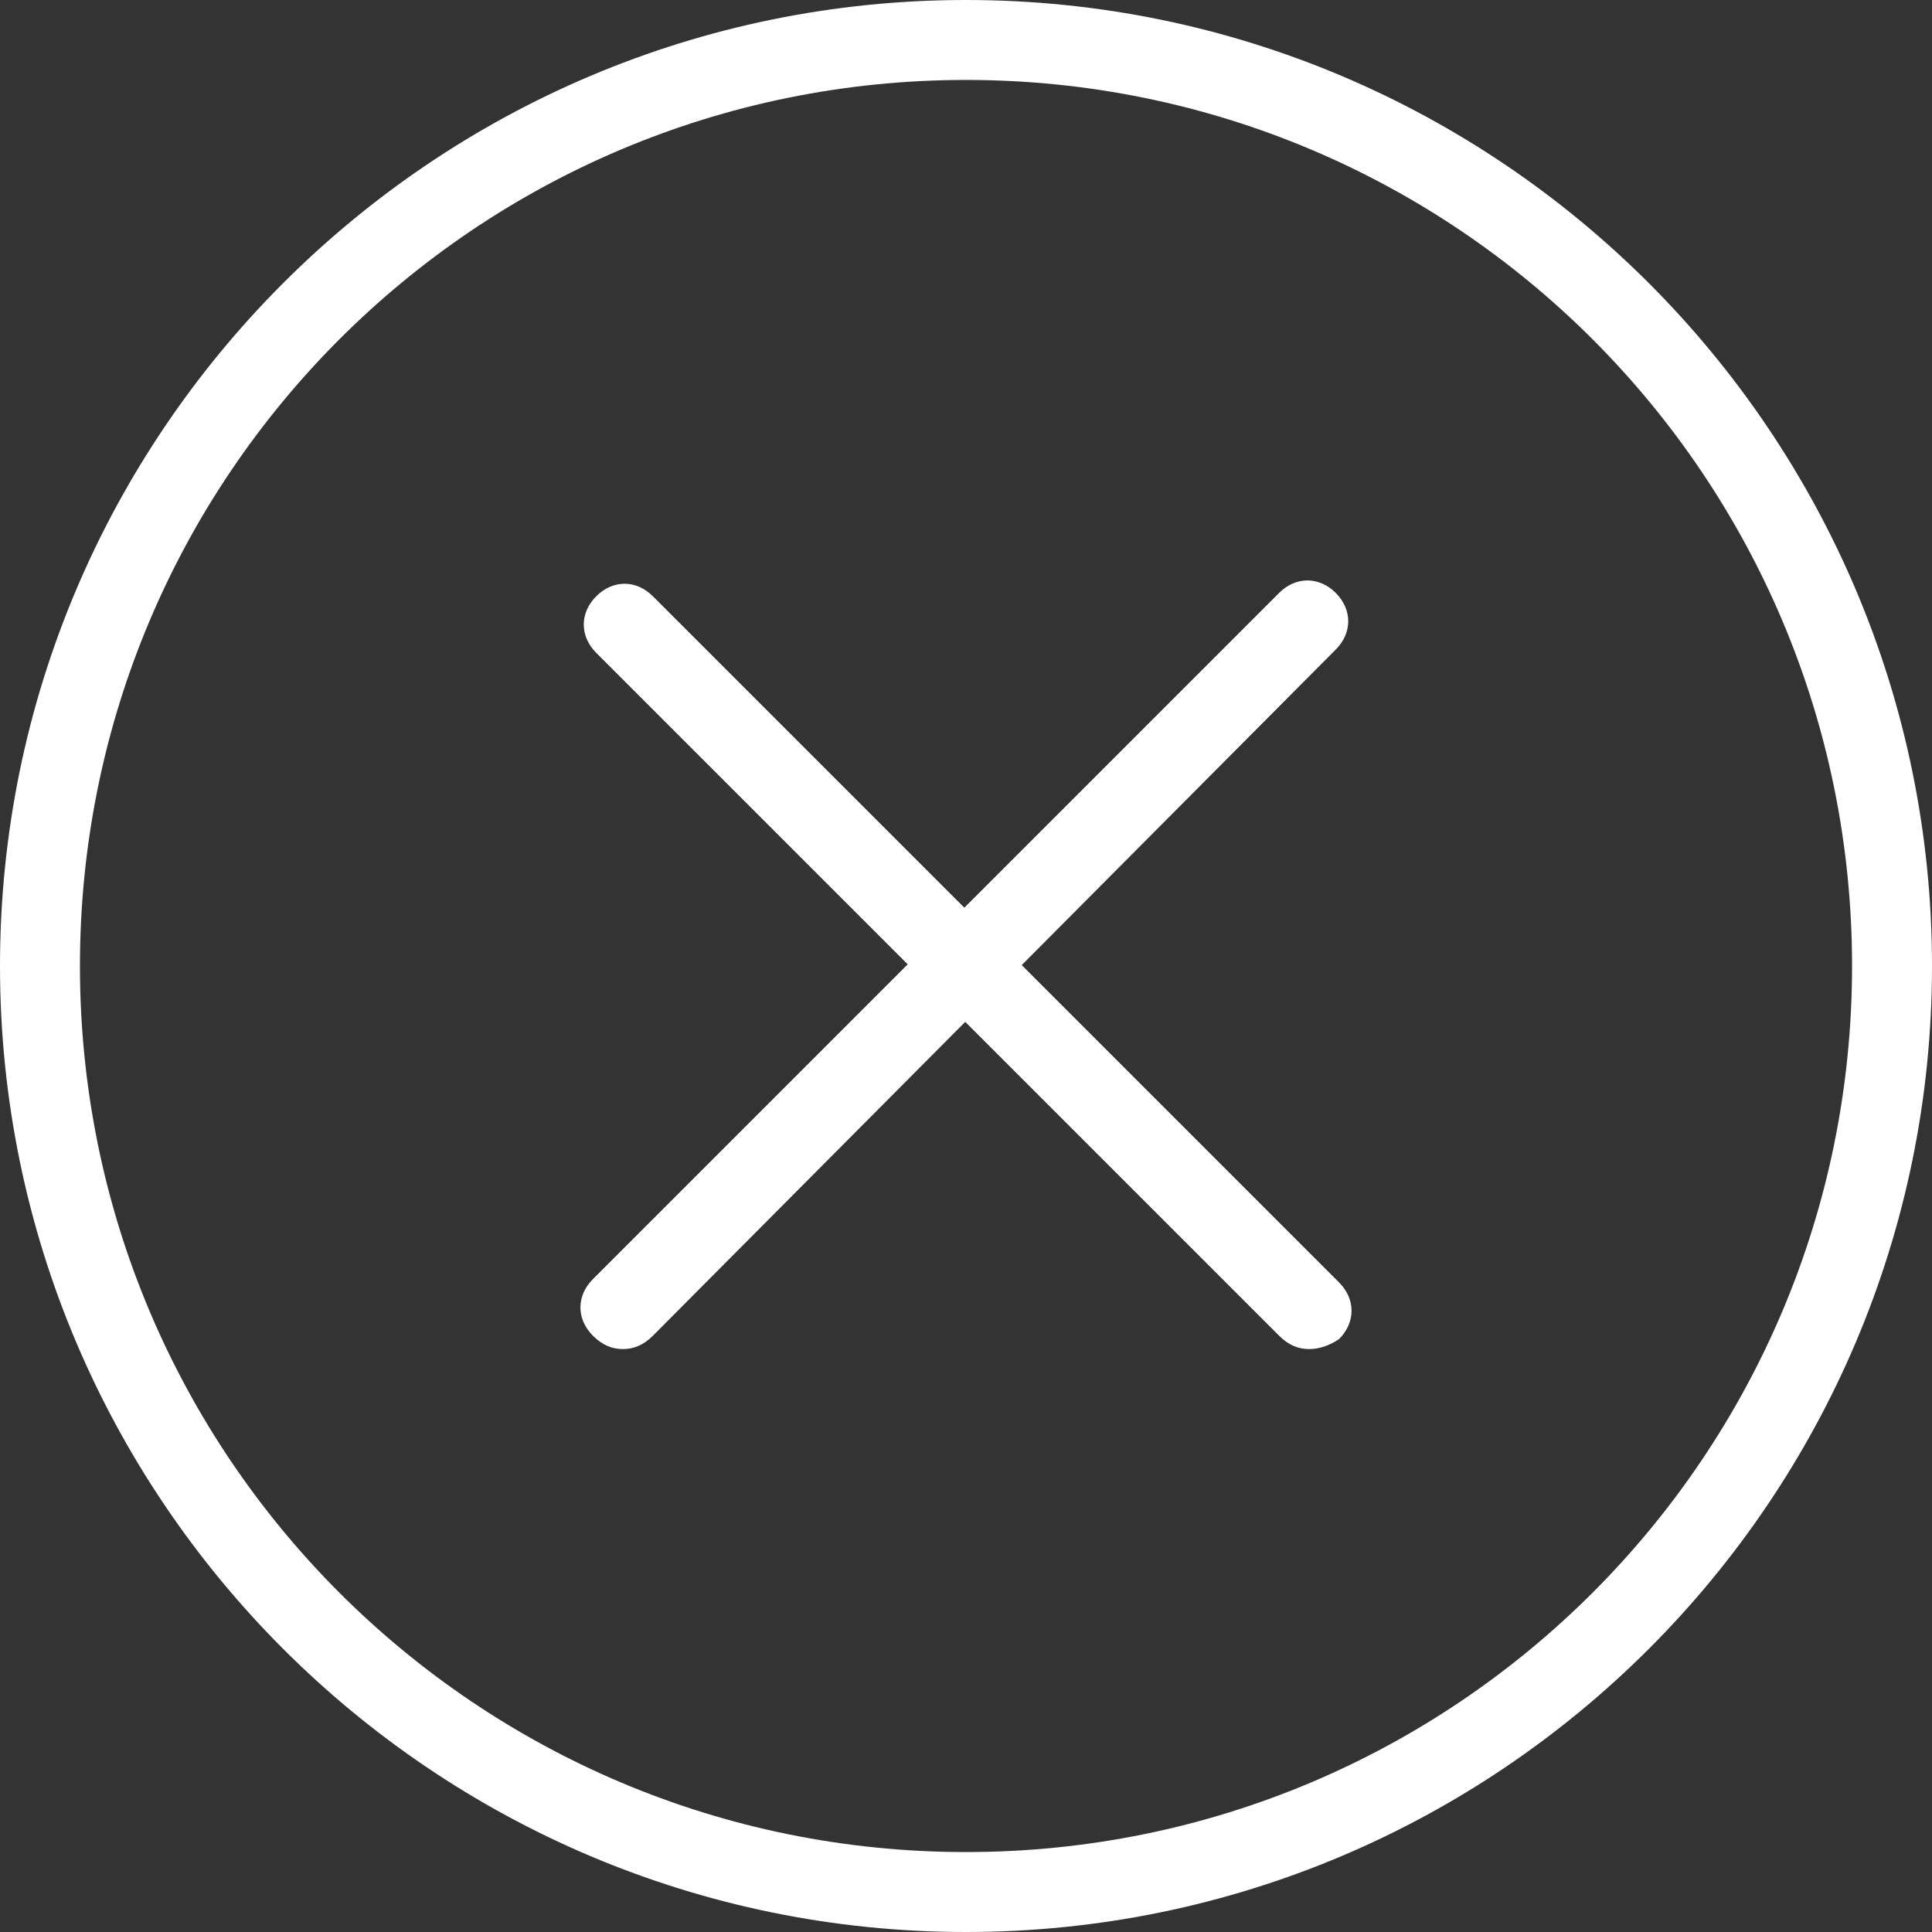 <?xml version="1.0" encoding="utf-8"?>
<!-- Generator: Adobe Illustrator 19.0.0, SVG Export Plug-In . SVG Version: 6.00 Build 0)  -->
<svg version="1.1" id="Layer_1" xmlns="http://www.w3.org/2000/svg" xmlns:xlink="http://www.w3.org/1999/xlink" x="0px" y="0px"
	 viewBox="0 0 58 58" style="enable-background:new 0 0 58 58;" xml:space="preserve">
<rect x="0" y="0" width="58" height="58" fill="#333333" stroke="none"/>
<style type="text/css">
	.st0{fill:#FFFFFF;}
</style>
<g id="XMLID_1297_">
	<path id="XMLID_57_" class="st0" d="M29,58C13,58,0,45,0,29S13,0,29,0s29,13,29,29S45,58,29,58z M29,2.4C14.3,2.4,2.4,14.3,2.4,29
		S14.3,55.6,29,55.6S55.6,43.7,55.6,29S43.7,2.4,29,2.4z"/>
</g>
<g id="XMLID_1293_">
	<g id="XMLID_1295_">
		<path id="XMLID_56_" class="st0" d="M18.7,40.5c-0.3,0-0.6-0.1-0.9-0.4c-0.5-0.5-0.5-1.2,0-1.7l20.6-20.6c0.5-0.5,1.2-0.5,1.7,0
			s0.5,1.2,0,1.7L19.6,40.1C19.3,40.4,19,40.5,18.7,40.5z"/>
	</g>
	<g id="XMLID_1294_">
		<path id="XMLID_55_" class="st0" d="M39.3,40.5c-0.3,0-0.6-0.1-0.9-0.4L17.9,19.6c-0.5-0.5-0.5-1.2,0-1.7s1.2-0.5,1.7,0l20.6,20.6
			c0.5,0.5,0.5,1.2,0,1.7C39.9,40.4,39.6,40.5,39.3,40.5z"/>
	</g>
</g>
</svg>
